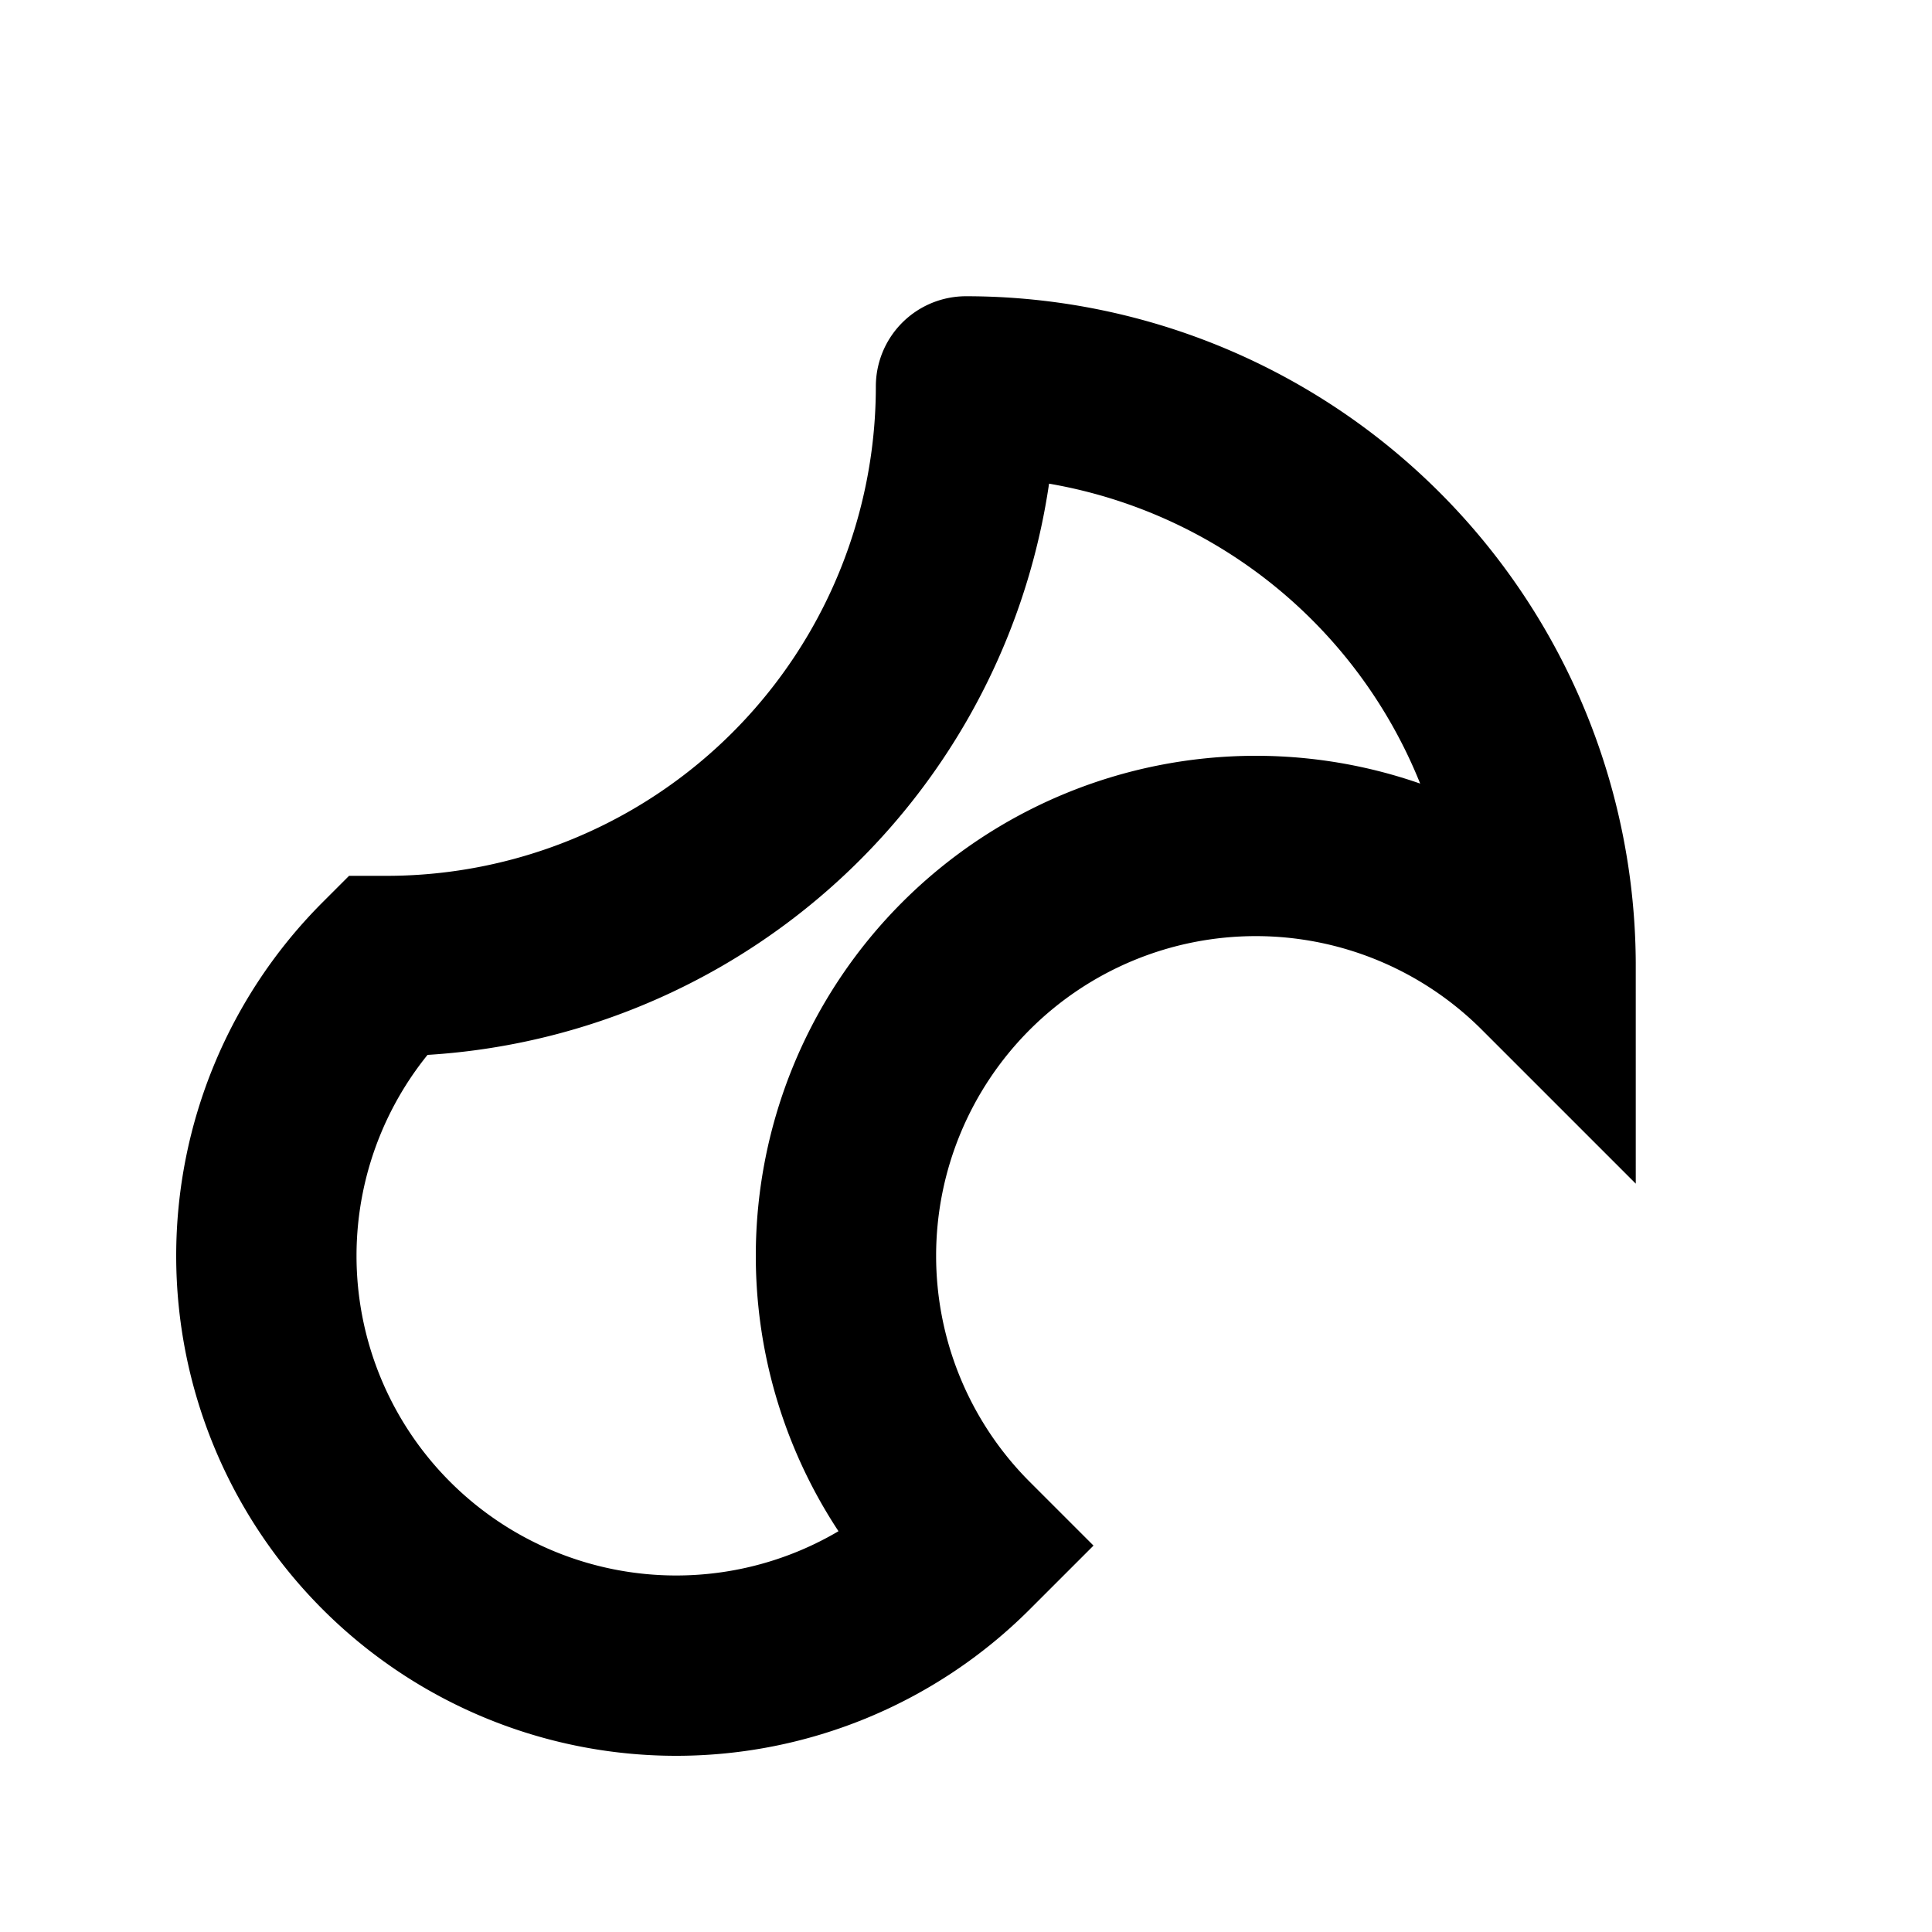 <svg width="300" height="300" xmlns="http://www.w3.org/2000/svg" baseProfile="full" version="1.1" style="fill:none;stroke:black;stroke-width:28px;stroke-linecap:round;"><path d="M150,60 a90,90 0 0,1 90,90 a-90,90 0 0,1 -90,90 a-90,-90 0 0,1 -90,-90 a90,-90 0 0,1 90,-90 "></path></svg>